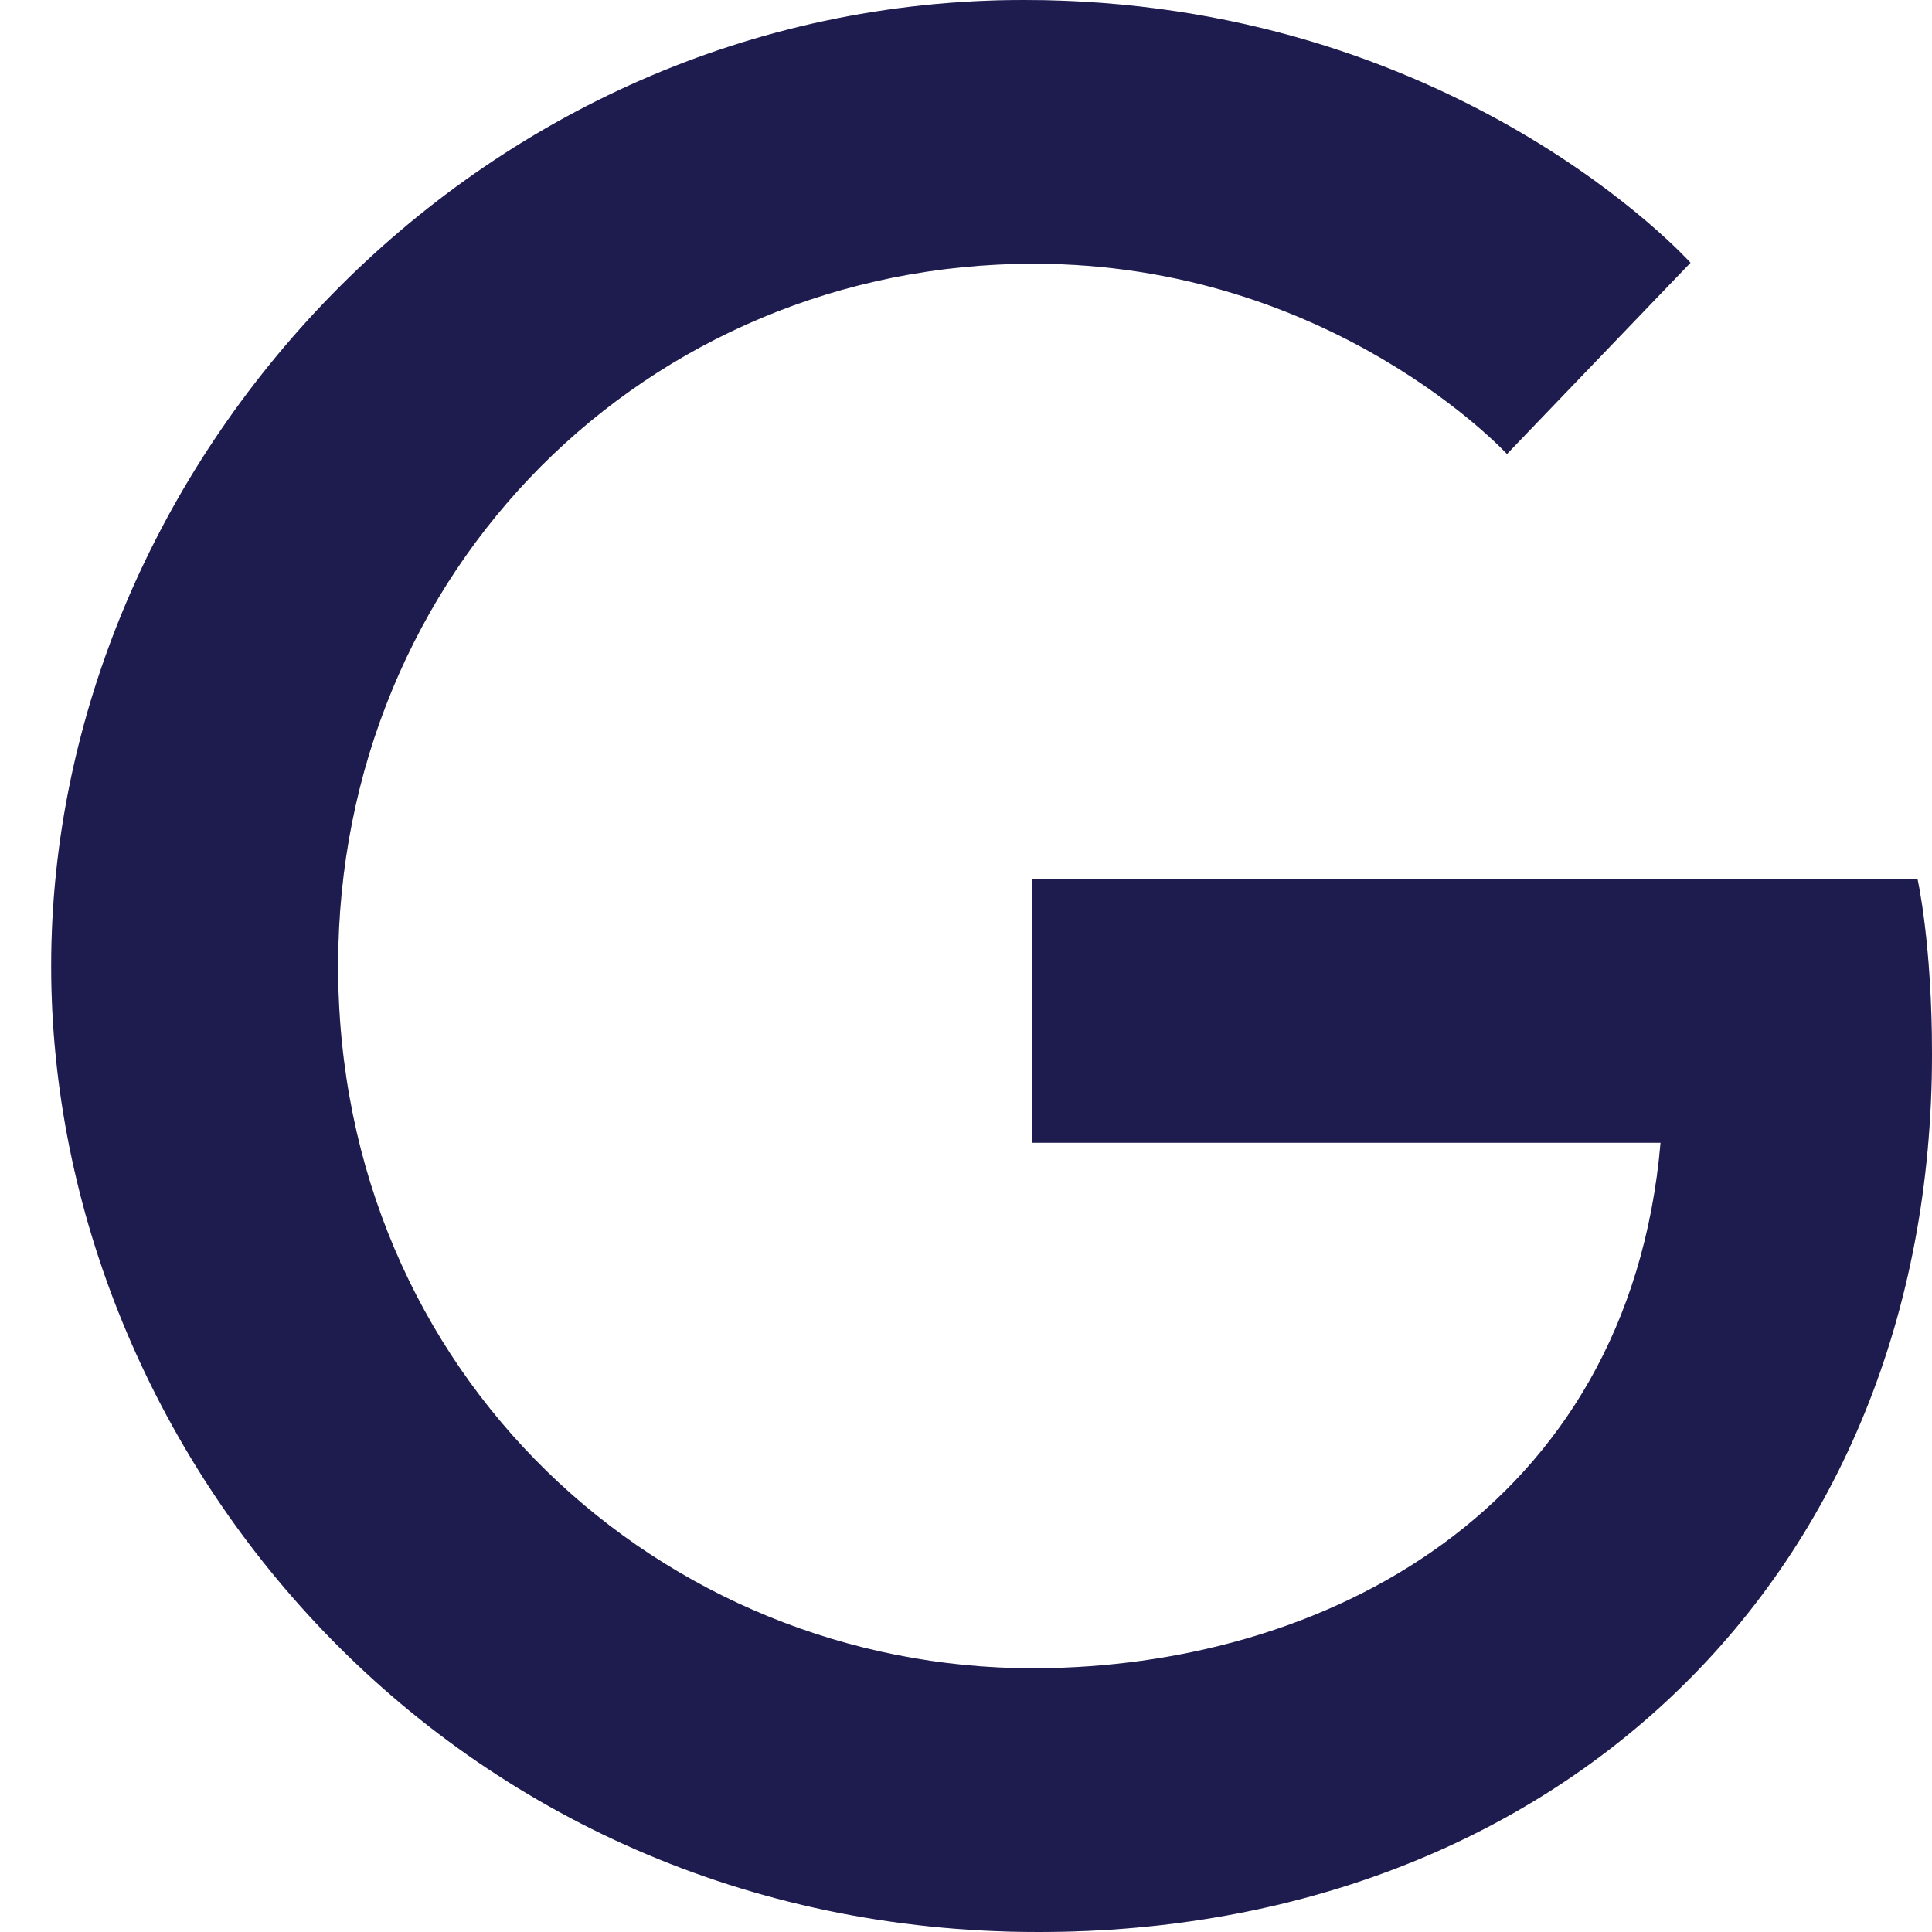 <svg width="20" height="20" viewBox="0 0 20 20" fill="none" xmlns="http://www.w3.org/2000/svg">
<path d="M19.85 9.1H10.68V11.83H17.19C16.86 15.64 13.69 17.27 10.69 17.27C6.86 17.27 3.5 14.25 3.5 10C3.5 5.9 6.7 2.73 10.7 2.73C13.79 2.73 15.6 4.7 15.6 4.7L17.5 2.72C17.5 2.72 15.06 0 10.6 0C4.92 0 0.53 4.8 0.53 10C0.53 15.05 4.66 20 10.75 20C16.1 20 20 16.33 20 10.91C20 9.76 19.85 9.1 19.85 9.1Z" fill="#262262"/>
<path d="M19.85 9.1H10.68V11.83H17.19C16.86 15.64 13.69 17.27 10.69 17.27C6.86 17.27 3.5 14.25 3.5 10C3.5 5.9 6.7 2.73 10.7 2.73C13.79 2.73 15.6 4.7 15.6 4.7L17.5 2.72C17.5 2.72 15.06 0 10.6 0C4.92 0 0.53 4.8 0.53 10C0.53 15.05 4.66 20 10.75 20C16.1 20 20 16.33 20 10.91C20 9.76 19.85 9.1 19.85 9.1Z" fill="black" fill-opacity="0.2"/>
</svg>

